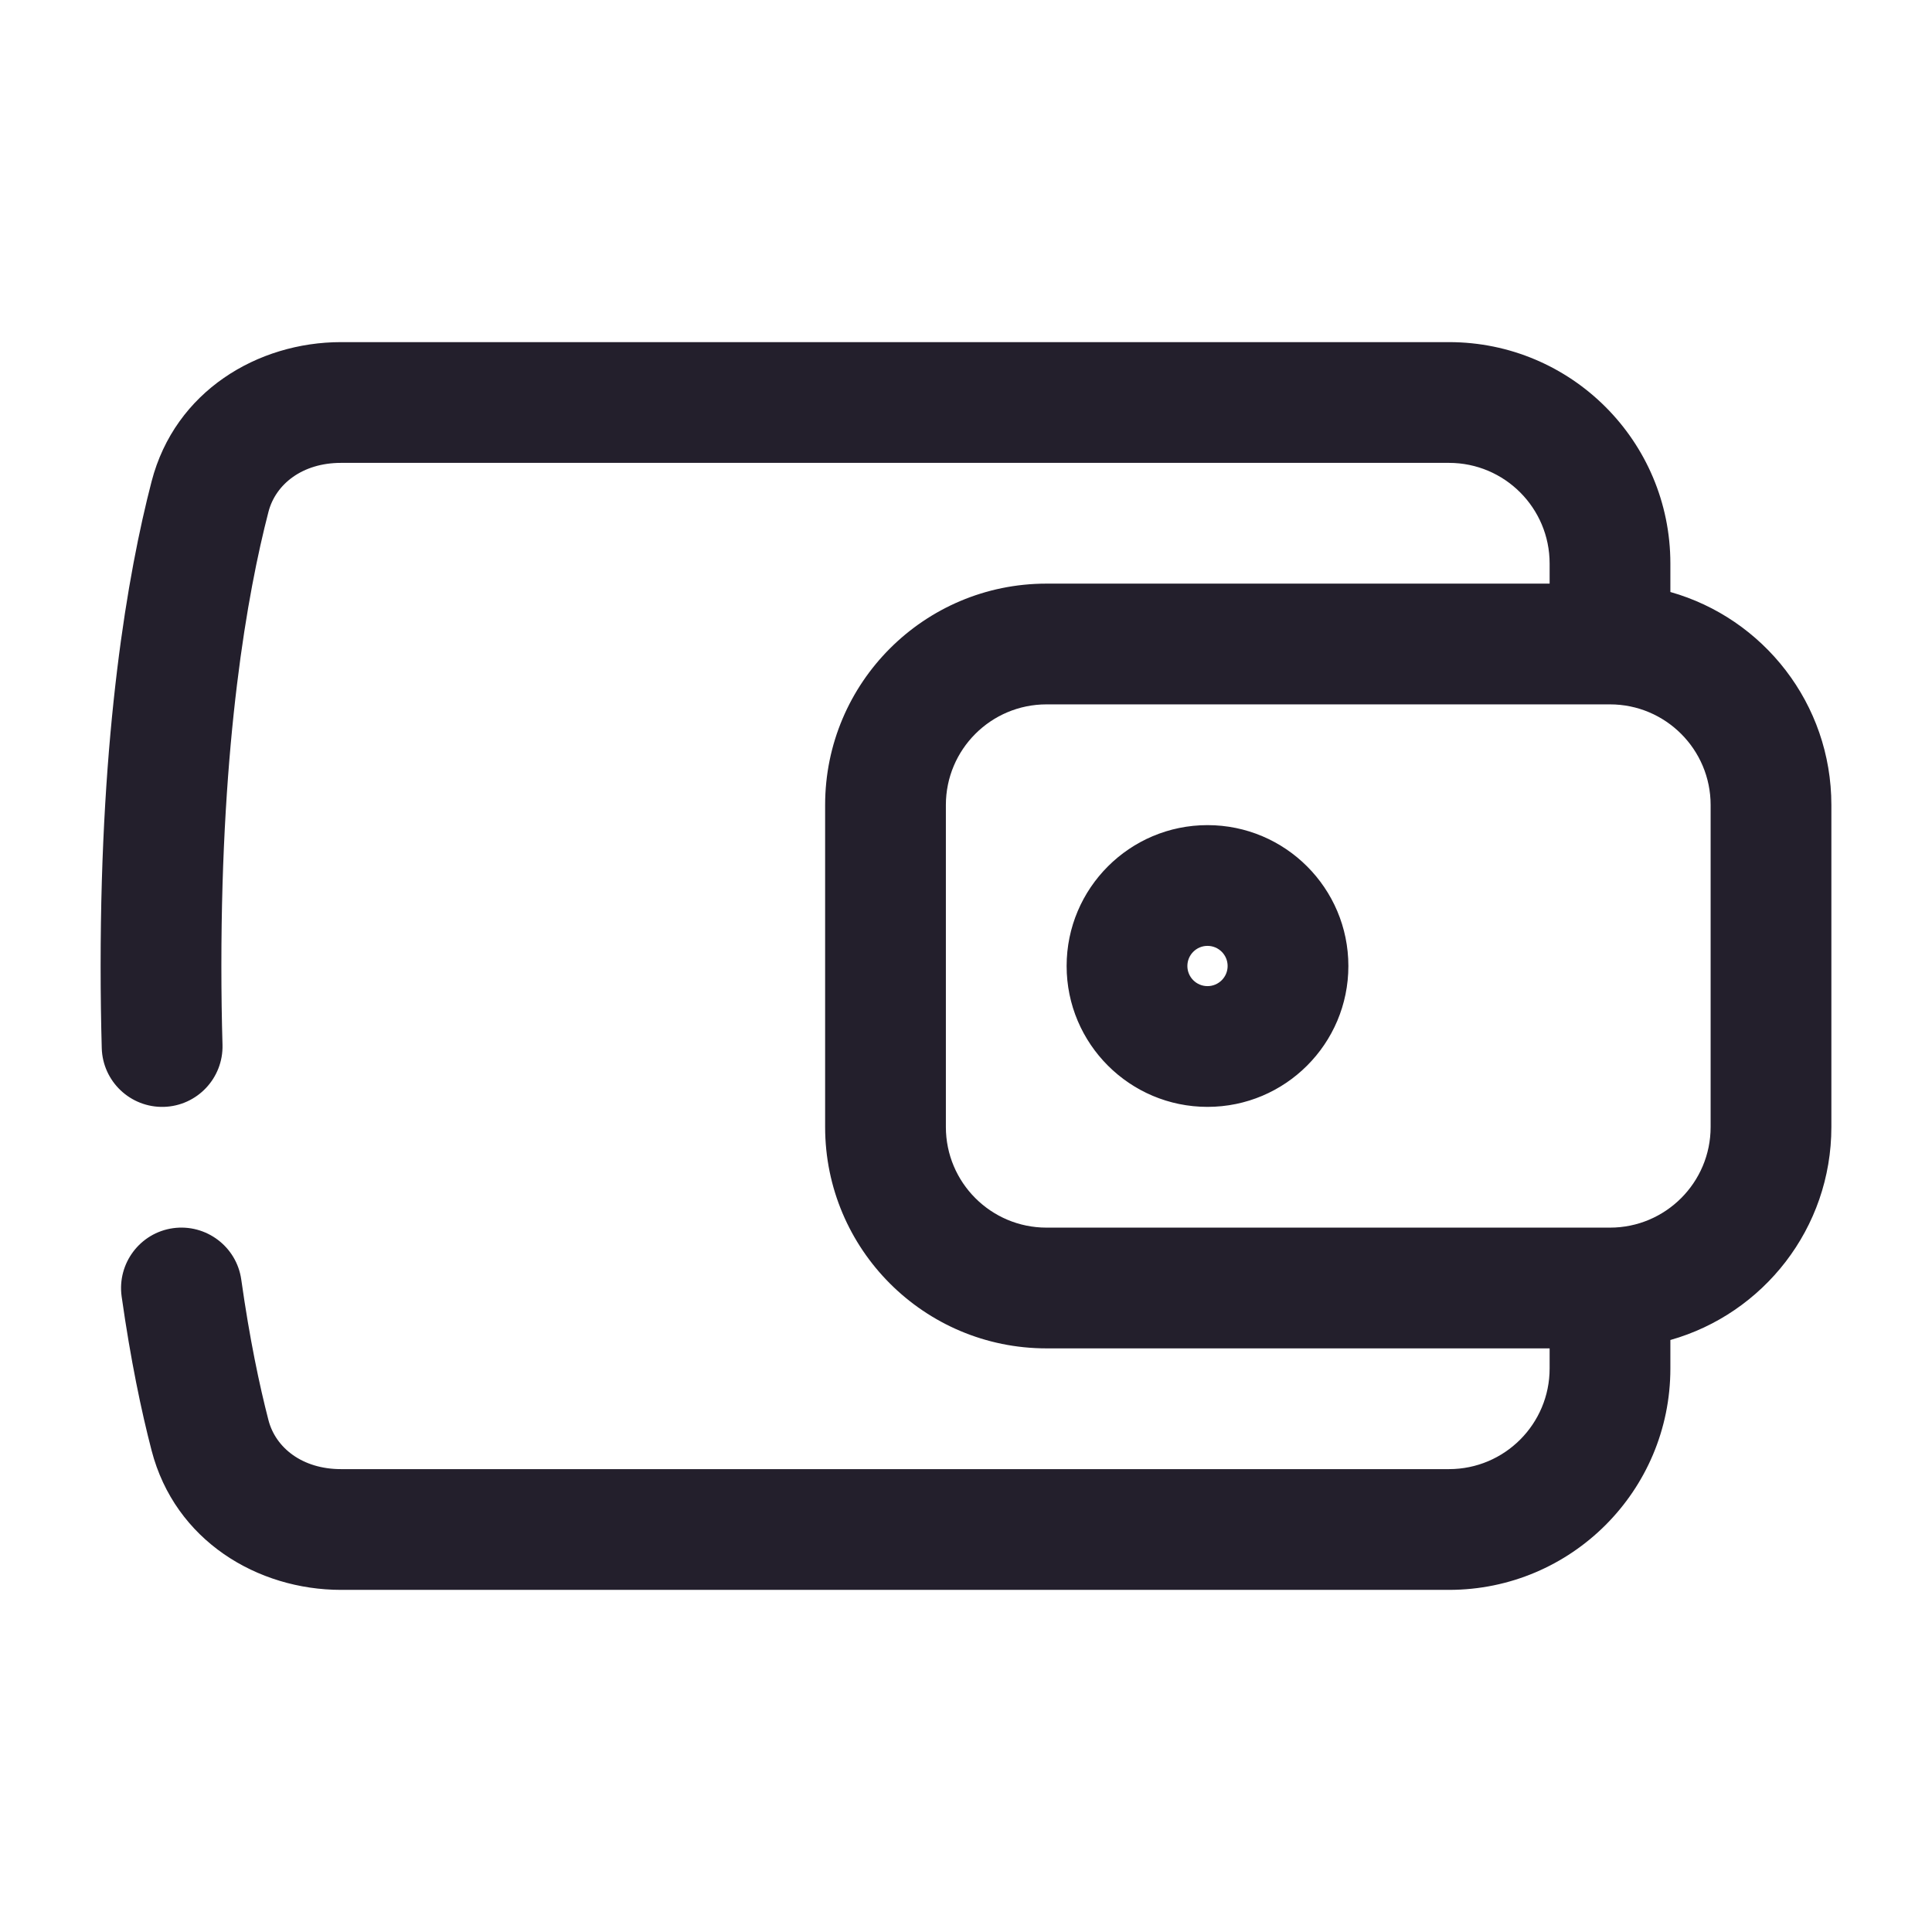 <svg width="24" height="24" viewBox="0 0 24 24" fill="none" xmlns="http://www.w3.org/2000/svg">
<path fill-rule="evenodd" clip-rule="evenodd" d="M1.883 5.981C2.174 4.858 3.203 4.25 4.236 4.25H18C19.519 4.25 20.75 5.481 20.75 7V7.354C21.904 7.68 22.75 8.741 22.75 10V14C22.75 15.259 21.904 16.32 20.75 16.646V17C20.75 18.519 19.519 19.75 18 19.75H4.236C3.202 19.75 2.174 19.141 1.883 18.018C1.756 17.529 1.623 16.896 1.511 16.105C1.454 15.695 1.739 15.315 2.149 15.257C2.559 15.2 2.939 15.485 2.997 15.895C3.101 16.632 3.223 17.209 3.335 17.642C3.424 17.985 3.755 18.25 4.236 18.25H18C18.69 18.25 19.25 17.69 19.25 17V16.75H13C11.481 16.75 10.25 15.519 10.25 14V10C10.25 8.481 11.481 7.25 13 7.25H19.25V7C19.25 6.31 18.69 5.75 18 5.75H4.236C3.755 5.75 3.424 6.015 3.335 6.358C3.072 7.373 2.75 9.191 2.75 12C2.75 12.341 2.755 12.667 2.764 12.979C2.775 13.393 2.449 13.738 2.035 13.75C1.621 13.761 1.276 13.435 1.264 13.021C1.255 12.695 1.25 12.355 1.25 12C1.25 9.075 1.585 7.131 1.883 5.981ZM13 8.75C12.31 8.75 11.75 9.31 11.75 10V14C11.75 14.69 12.31 15.25 13 15.25H20C20.69 15.25 21.25 14.69 21.25 14V10C21.25 9.31 20.69 8.75 20 8.75H13ZM15 11.75C14.862 11.75 14.75 11.862 14.75 12C14.75 12.138 14.862 12.25 15 12.25C15.138 12.25 15.25 12.138 15.25 12C15.25 11.862 15.138 11.75 15 11.75ZM13.25 12C13.25 11.034 14.034 10.25 15 10.25C15.966 10.25 16.75 11.034 16.75 12C16.75 12.966 15.966 13.75 15 13.75C14.034 13.75 13.25 12.966 13.25 12Z" fill="#231F2C"/>
</svg>
